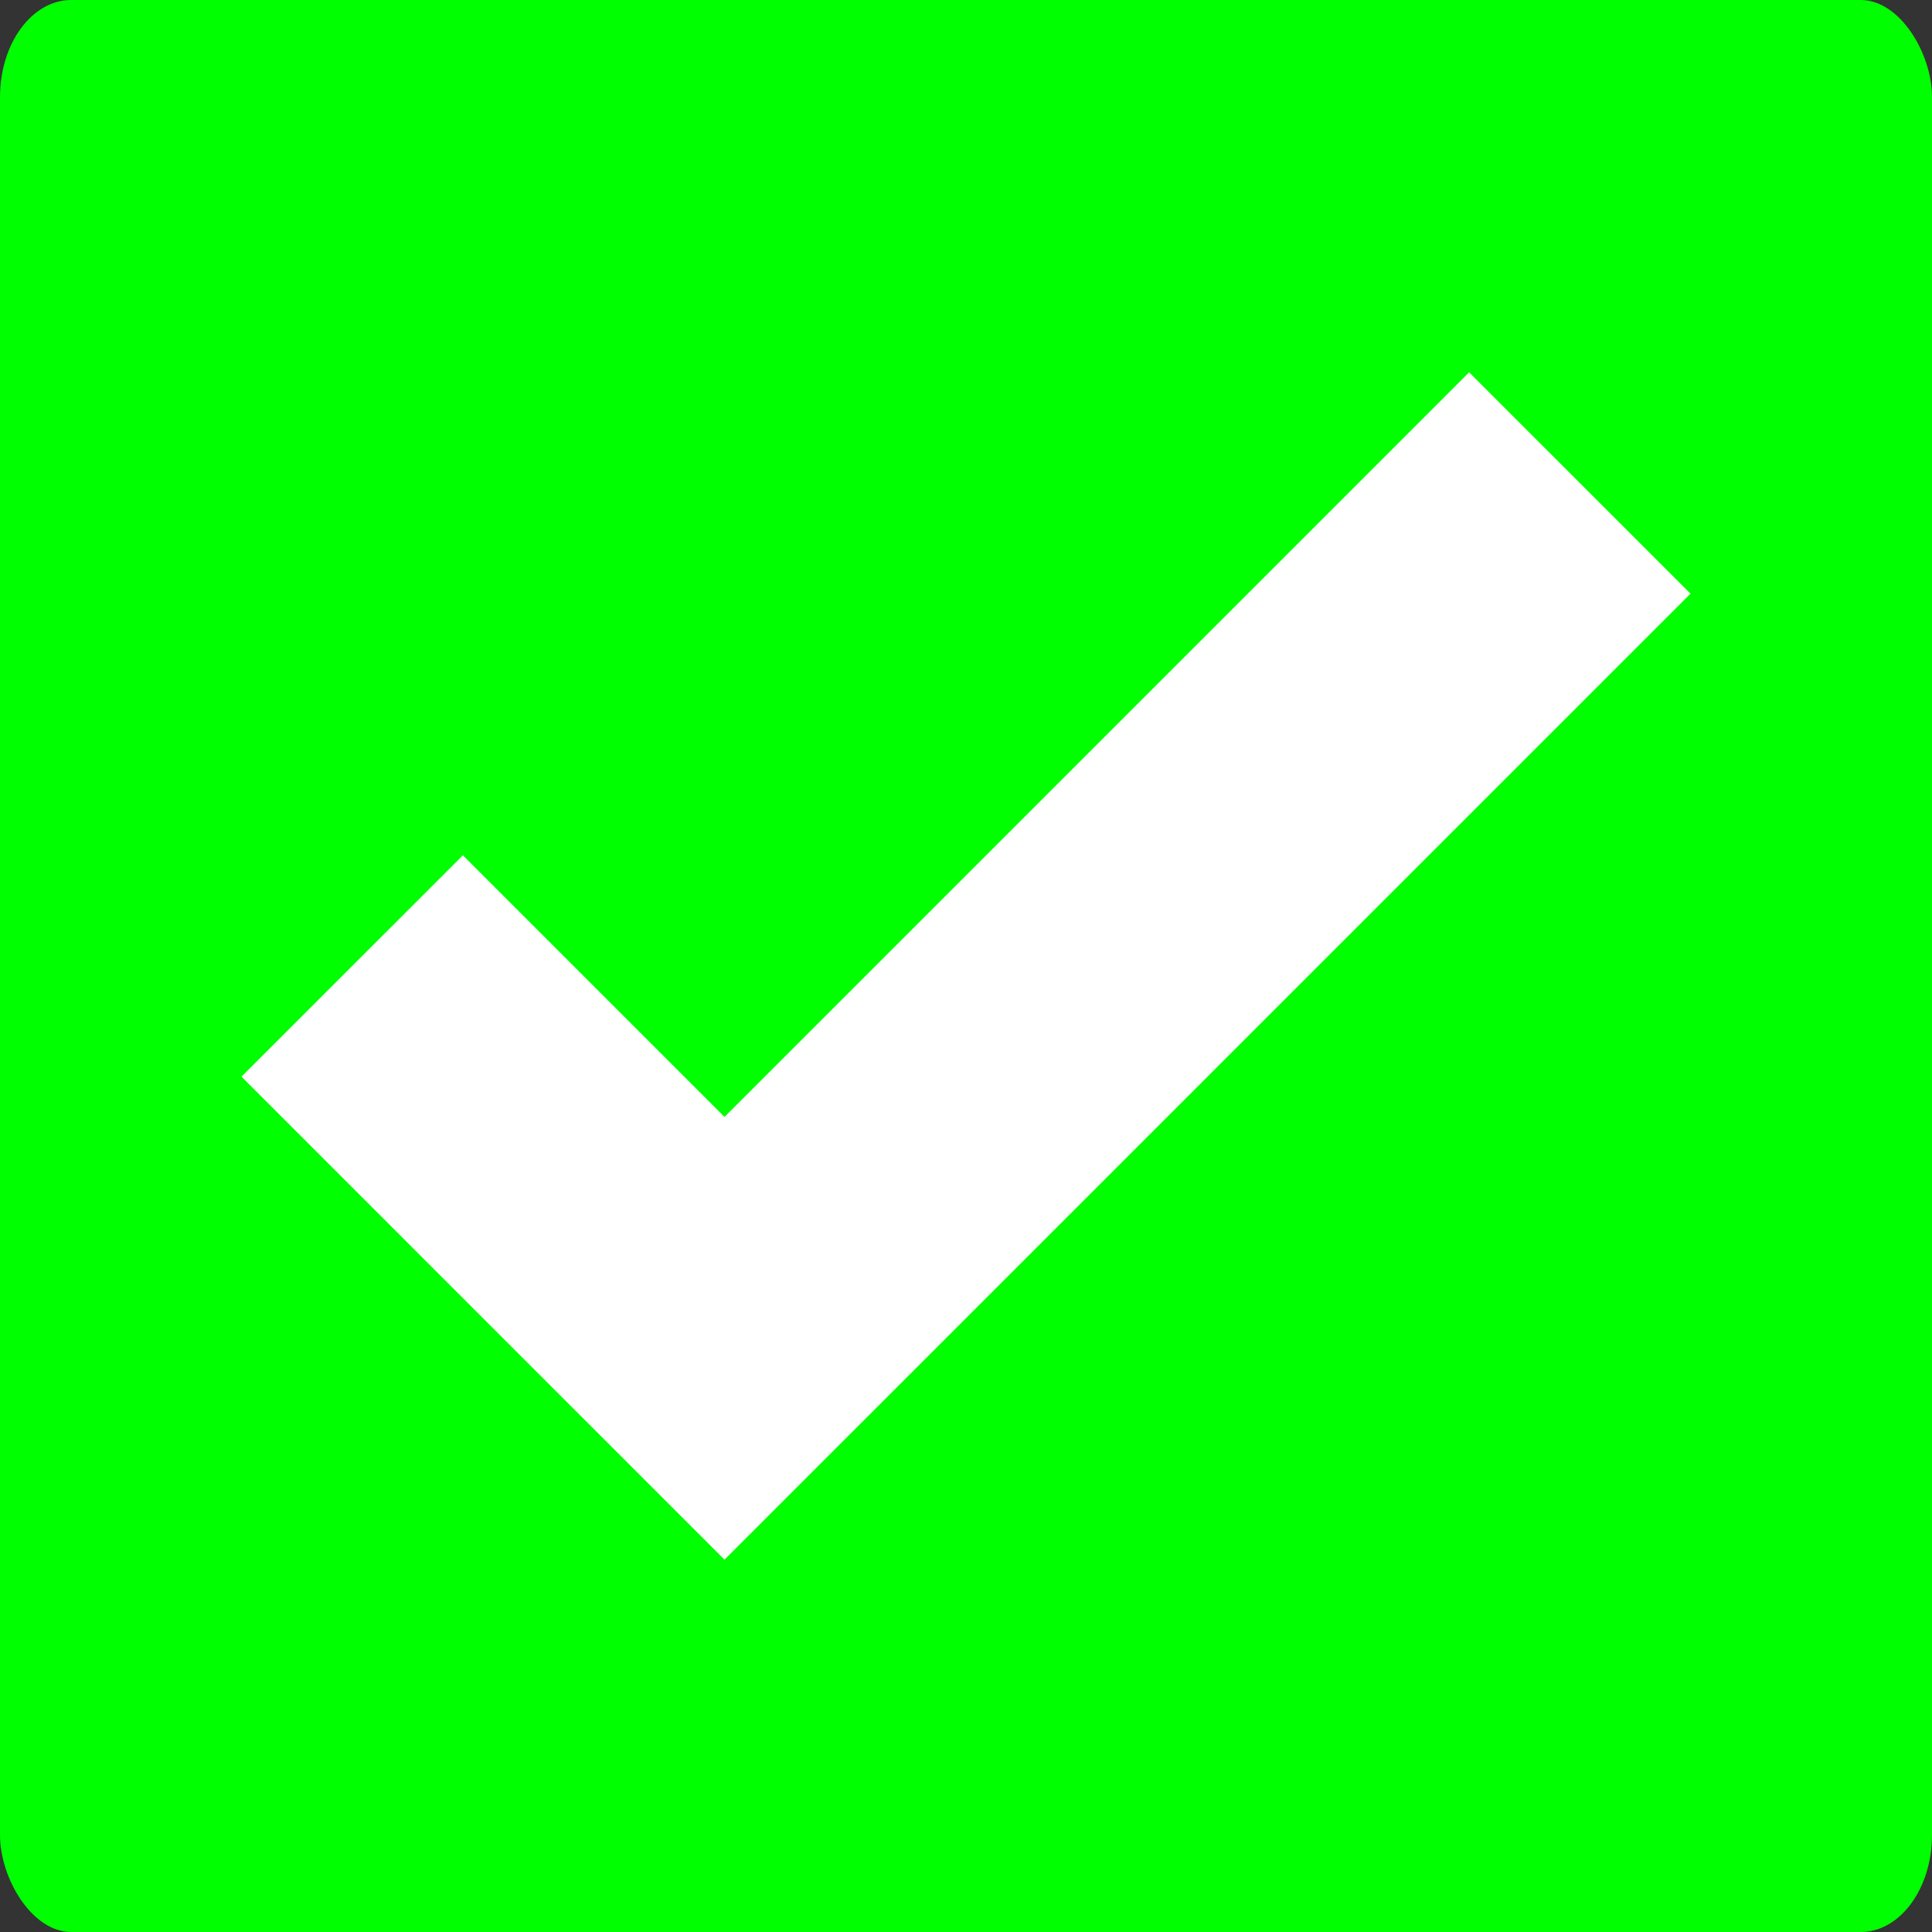 <?xml version="1.0" encoding="UTF-8" standalone="no"?>
<svg
   xmlns:dc="http://purl.org/dc/elements/1.1/"
   xmlns:cc="http://creativecommons.org/ns#"
   xmlns:rdf="http://www.w3.org/1999/02/22-rdf-syntax-ns#"
   xmlns:svg="http://www.w3.org/2000/svg"
   xmlns="http://www.w3.org/2000/svg"
   viewBox="0 0 128 128"
   height="128"
   width="128"
   version="1.1"
   id="svg2">
  <rect x="0" y="0" width="128" height="128" fill="#333333" stroke="none"/>
  <defs
     id="defs6" />
  <rect
     ry="6.431"
     rx="4.722"
     y="0"
     x="0"
     height="128"
     width="128"
     id="rect4156"
     style="fill:#00ff00;fill-opacity:1;stroke:none;stroke-width:12;stroke-linecap:butt;stroke-linejoin:miter;stroke-miterlimit:4;stroke-dasharray:none;stroke-opacity:1" />
  <path
     id="rect4177"
     d="M 16,71.333 33.333,88.667 48,103.333 62.667,88.667 112,39.333 97.333,24.667 48,74 30.667,56.667 16,71.333 Z"
     style="fill:#ffffff;fill-opacity:1;stroke:none;stroke-width:12;stroke-linecap:butt;stroke-linejoin:miter;stroke-miterlimit:4;stroke-dasharray:none;stroke-opacity:1" />
</svg>

